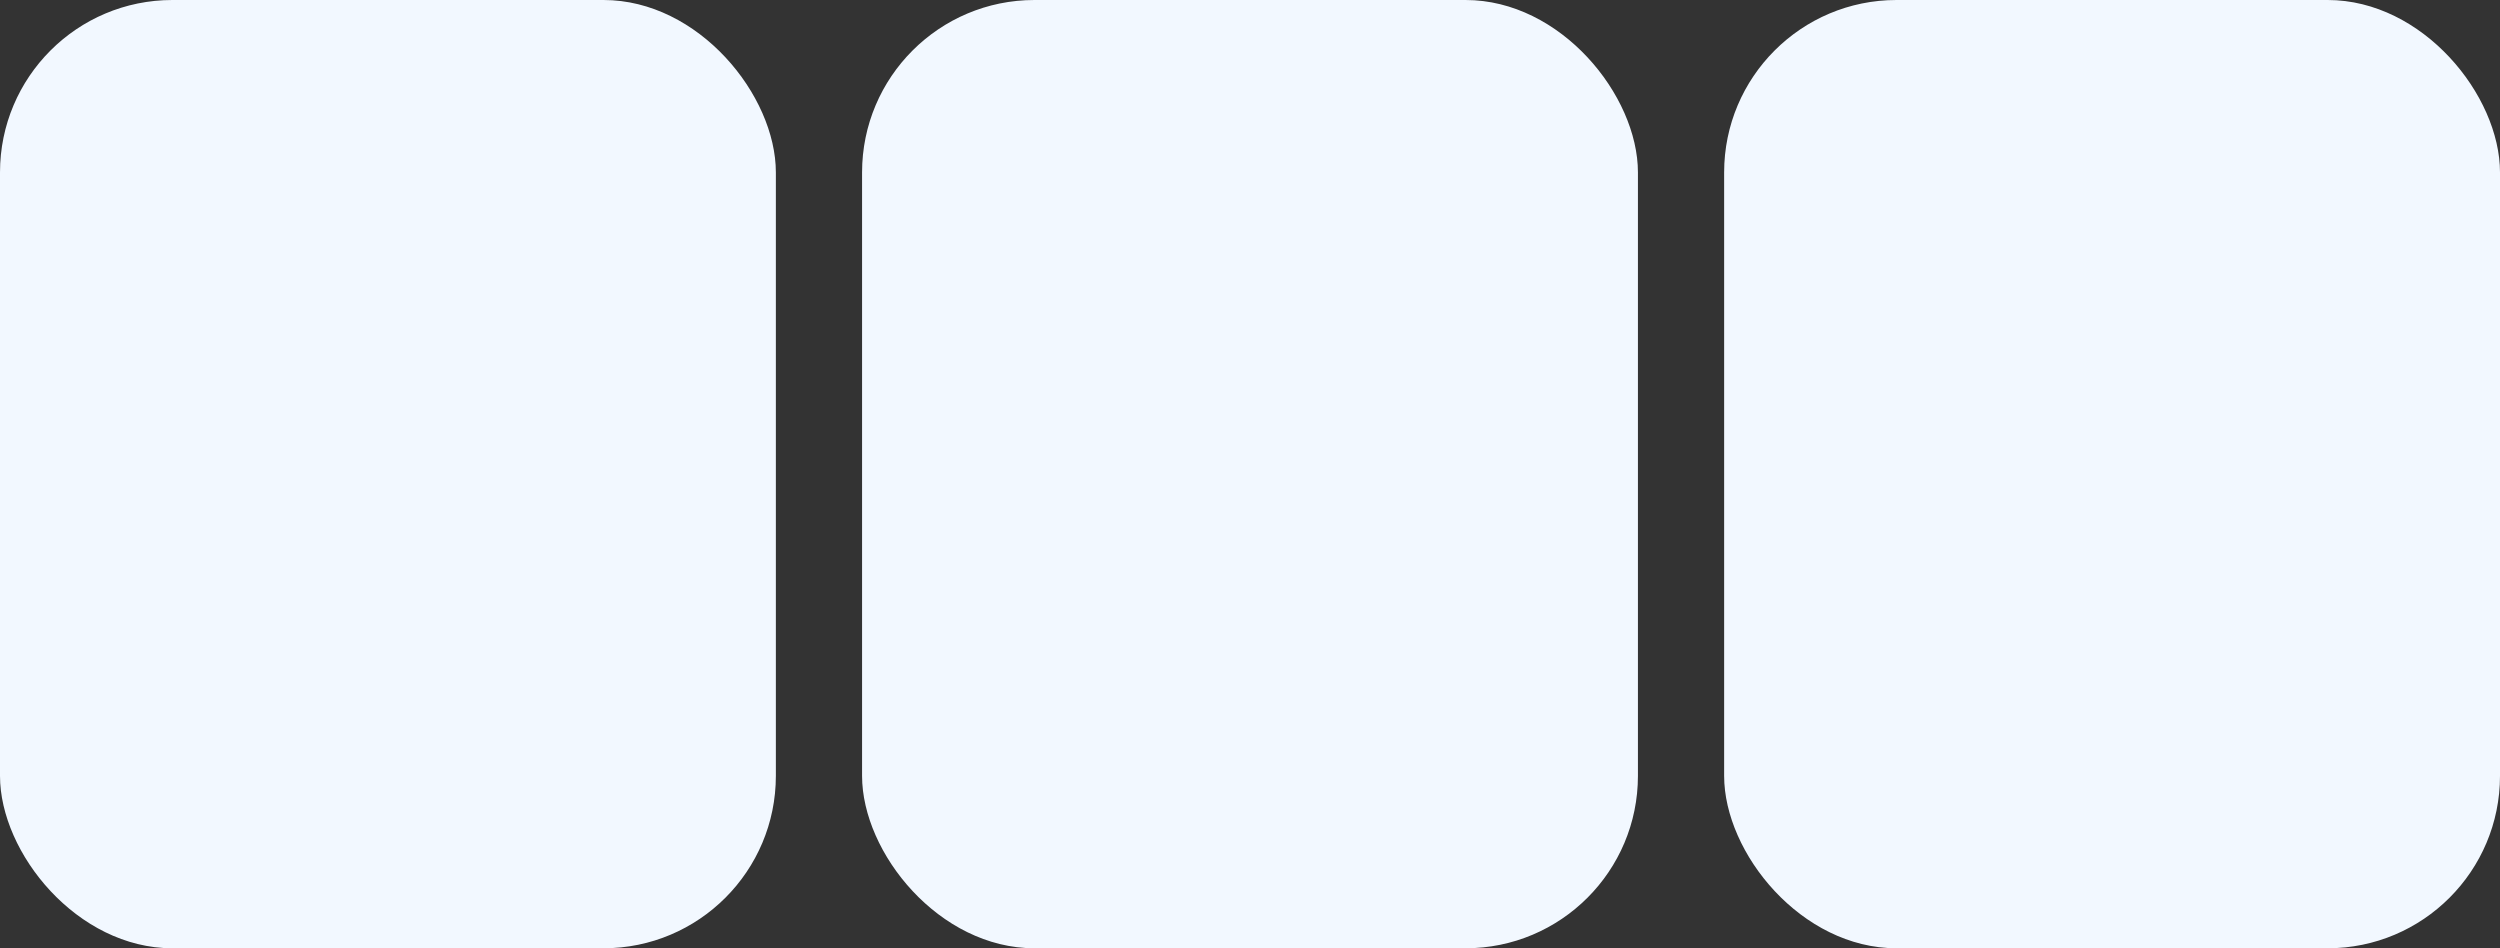 <svg width="116" height="44" viewBox="0 0 116 44" fill="none" xmlns="http://www.w3.org/2000/svg">
<rect x="0" y="0" width="116" height="44" fill="#333333" stroke="none"/>
<rect width="36" height="44" rx="8" fill="#F2F8FF"/>
<rect x="40" width="36" height="44" rx="8" fill="#F2F8FF"/>
<rect x="80" width="36" height="44" rx="8" fill="#F2F8FF"/>
</svg>
